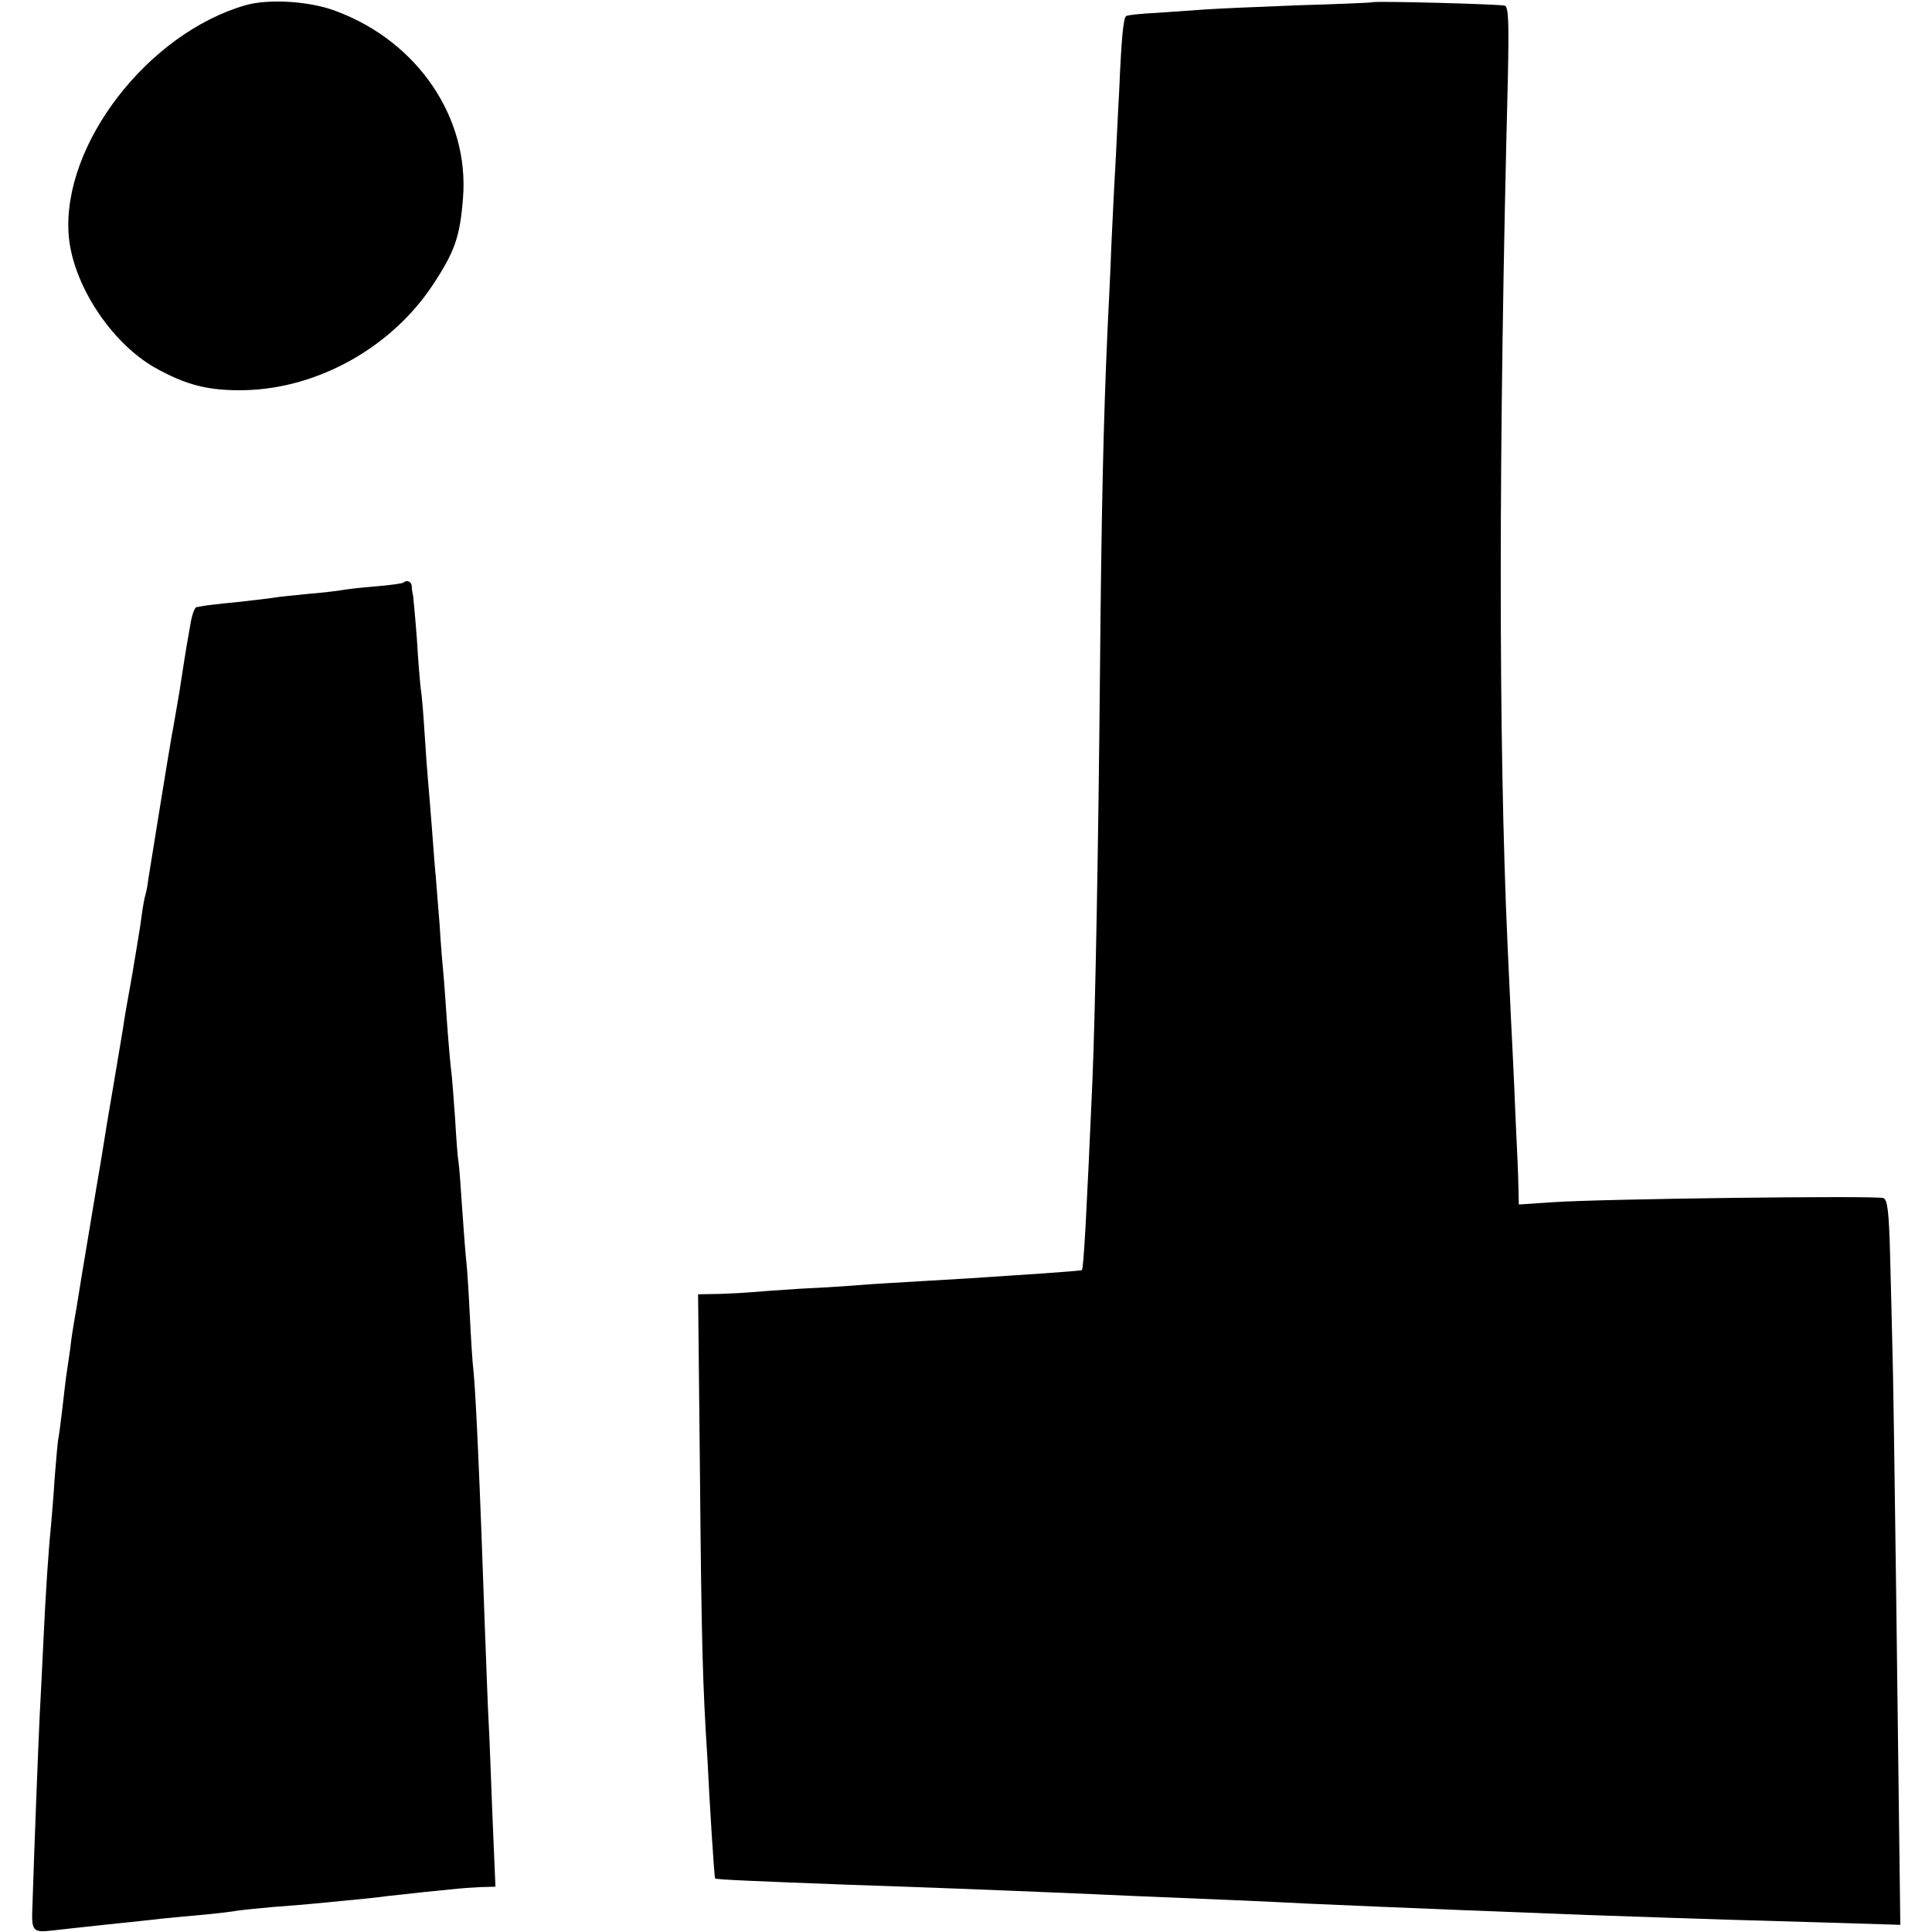 <?xml version="1.0" standalone="no"?>
<!DOCTYPE svg PUBLIC "-//W3C//DTD SVG 20010904//EN"
 "http://www.w3.org/TR/2001/REC-SVG-20010904/DTD/svg10.dtd">
<svg version="1.0" xmlns="http://www.w3.org/2000/svg"
 width="512pt" height="512pt" viewBox="0 0 512 512"
 preserveAspectRatio="xMidYMid meet">
<g transform="translate(0,512) scale(0.1,-0.1)"
fill="#000000" stroke="none">
<path d="M650 5106 c-259 -75 -486 -370 -468 -609 10 -129 111 -284 228 -351
84 -47 143 -62 240 -60 194 5 388 114 497 279 58 88 72 127 80 230 17 212
-119 414 -335 495 -69 27 -180 34 -242 16z"/>
<path d="M3637 5114 c-1 -1 -90 -5 -197 -8 -107 -4 -217 -9 -245 -11 -27 -2
-85 -6 -128 -9 -43 -2 -81 -6 -83 -9 -7 -7 -12 -56 -18 -197 -4 -69 -8 -165
-11 -215 -3 -49 -7 -139 -10 -200 -2 -60 -7 -159 -10 -220 -11 -247 -16 -473
-20 -910 -4 -440 -12 -887 -20 -1080 -15 -341 -23 -497 -28 -501 -1 -1 -49 -5
-107 -9 -58 -4 -125 -8 -150 -10 -25 -2 -99 -6 -165 -10 -66 -4 -138 -8 -160
-10 -22 -2 -94 -7 -160 -10 -66 -4 -129 -9 -140 -10 -11 -1 -46 -3 -78 -4
l-57 -1 5 -478 c4 -446 7 -556 20 -757 2 -44 7 -132 11 -195 4 -63 8 -116 9
-118 2 -3 95 -7 360 -17 83 -3 209 -7 280 -10 72 -3 184 -7 250 -10 66 -3 170
-7 230 -10 175 -7 363 -15 455 -20 226 -10 549 -23 738 -30 348 -12 452 -15
633 -20 l195 -6 -2 163 c-1 90 -5 413 -9 718 -4 305 -8 598 -10 650 -1 52 -4
161 -6 242 -3 118 -7 149 -18 153 -18 7 -748 -2 -876 -11 l-90 -6 -1 44 c0 24
-4 111 -8 193 -3 83 -9 200 -12 260 -3 61 -7 148 -9 195 -24 533 -24 1315 1
2293 3 146 2 188 -8 192 -12 4 -346 13 -351 9z"/>
<path d="M1069 3576 c-2 -2 -35 -7 -74 -10 -38 -3 -79 -8 -90 -10 -11 -2 -52
-7 -90 -10 -39 -4 -80 -8 -90 -10 -11 -2 -56 -7 -100 -12 -44 -4 -83 -9 -87
-10 -5 -1 -12 -2 -17 -3 -5 0 -12 -20 -16 -43 -4 -24 -9 -52 -11 -63 -2 -11
-10 -63 -18 -115 -9 -52 -18 -106 -21 -120 -7 -39 -56 -342 -61 -374 -2 -15
-5 -35 -8 -45 -3 -9 -8 -36 -11 -61 -3 -25 -15 -94 -25 -155 -11 -60 -22 -123
-24 -140 -3 -16 -14 -86 -26 -155 -12 -69 -23 -136 -25 -150 -2 -14 -11 -68
-20 -120 -19 -115 -20 -121 -40 -240 -8 -52 -17 -104 -19 -115 -2 -11 -7 -42
-10 -70 -4 -27 -9 -61 -11 -75 -2 -14 -6 -52 -10 -85 -4 -32 -8 -66 -10 -75
-2 -8 -6 -55 -10 -105 -3 -49 -8 -108 -10 -130 -7 -69 -14 -176 -20 -305 -3
-69 -8 -159 -10 -200 -3 -63 -14 -339 -19 -500 -3 -68 0 -72 53 -66 25 3 91
10 146 16 55 6 118 12 140 15 22 2 69 7 105 10 36 3 76 8 90 10 14 3 59 7 100
11 41 3 91 7 110 9 115 11 168 16 195 20 17 2 62 7 100 11 39 4 79 8 90 9 11
1 37 3 59 4 l39 1 -8 188 c-4 103 -8 214 -10 247 -2 33 -6 146 -10 250 -13
380 -24 620 -30 680 -3 22 -7 90 -10 150 -3 61 -7 124 -9 140 -2 17 -7 79 -11
139 -4 60 -8 117 -10 127 -2 10 -6 62 -9 116 -4 54 -8 109 -10 123 -2 14 -7
70 -11 125 -4 55 -8 116 -10 135 -2 19 -7 78 -10 130 -4 52 -9 109 -10 125 -2
17 -6 73 -10 125 -4 52 -9 113 -11 135 -2 22 -6 78 -9 125 -3 47 -7 99 -10
115 -2 17 -7 75 -10 129 -4 54 -9 106 -10 115 -2 9 -4 22 -4 29 -1 11 -13 16
-22 8z"/>
</g>
</svg>
